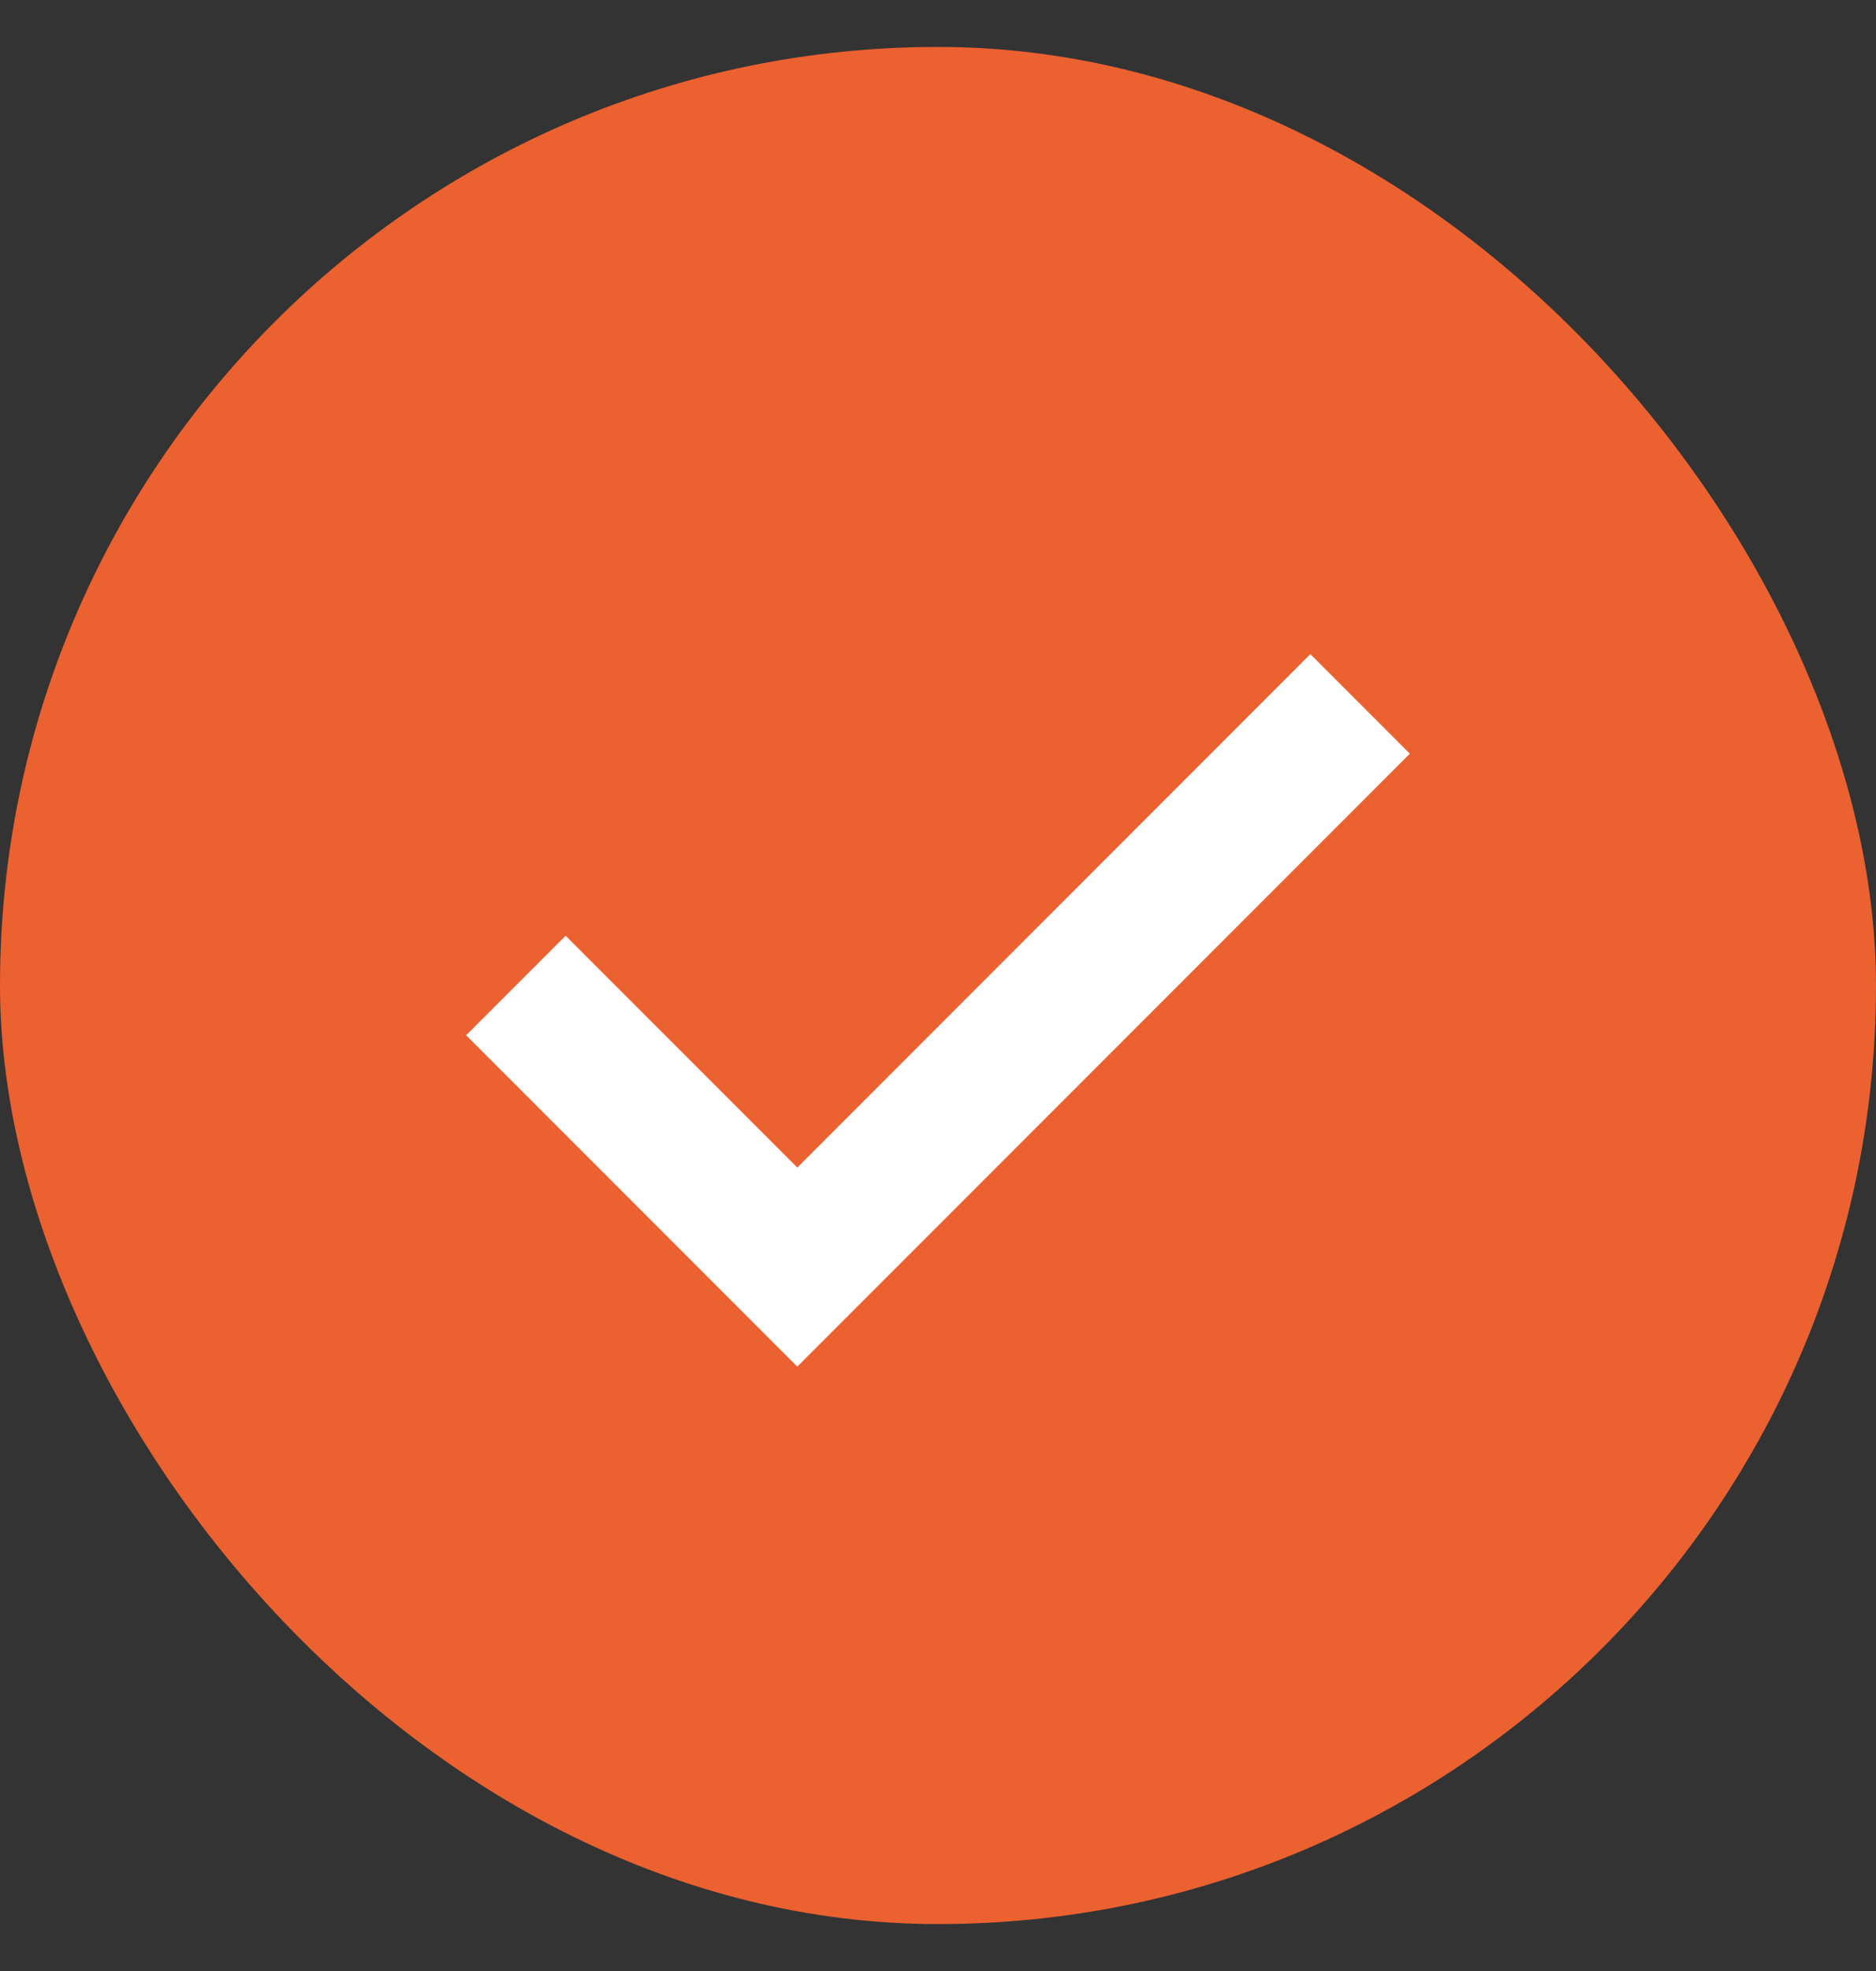 <svg width="20" height="21" viewBox="0 0 20 21" fill="none" xmlns="http://www.w3.org/2000/svg">
<rect x="0" y="0" width="20" height="21" fill="#333333" stroke="none"/>
<rect y="0.5" width="20" height="20" rx="10" fill="#EB6130"/>
<path d="M5.5 10.5L8.5 13.5L14.5 7.5" stroke="white" stroke-width="1.5"/>
</svg>
